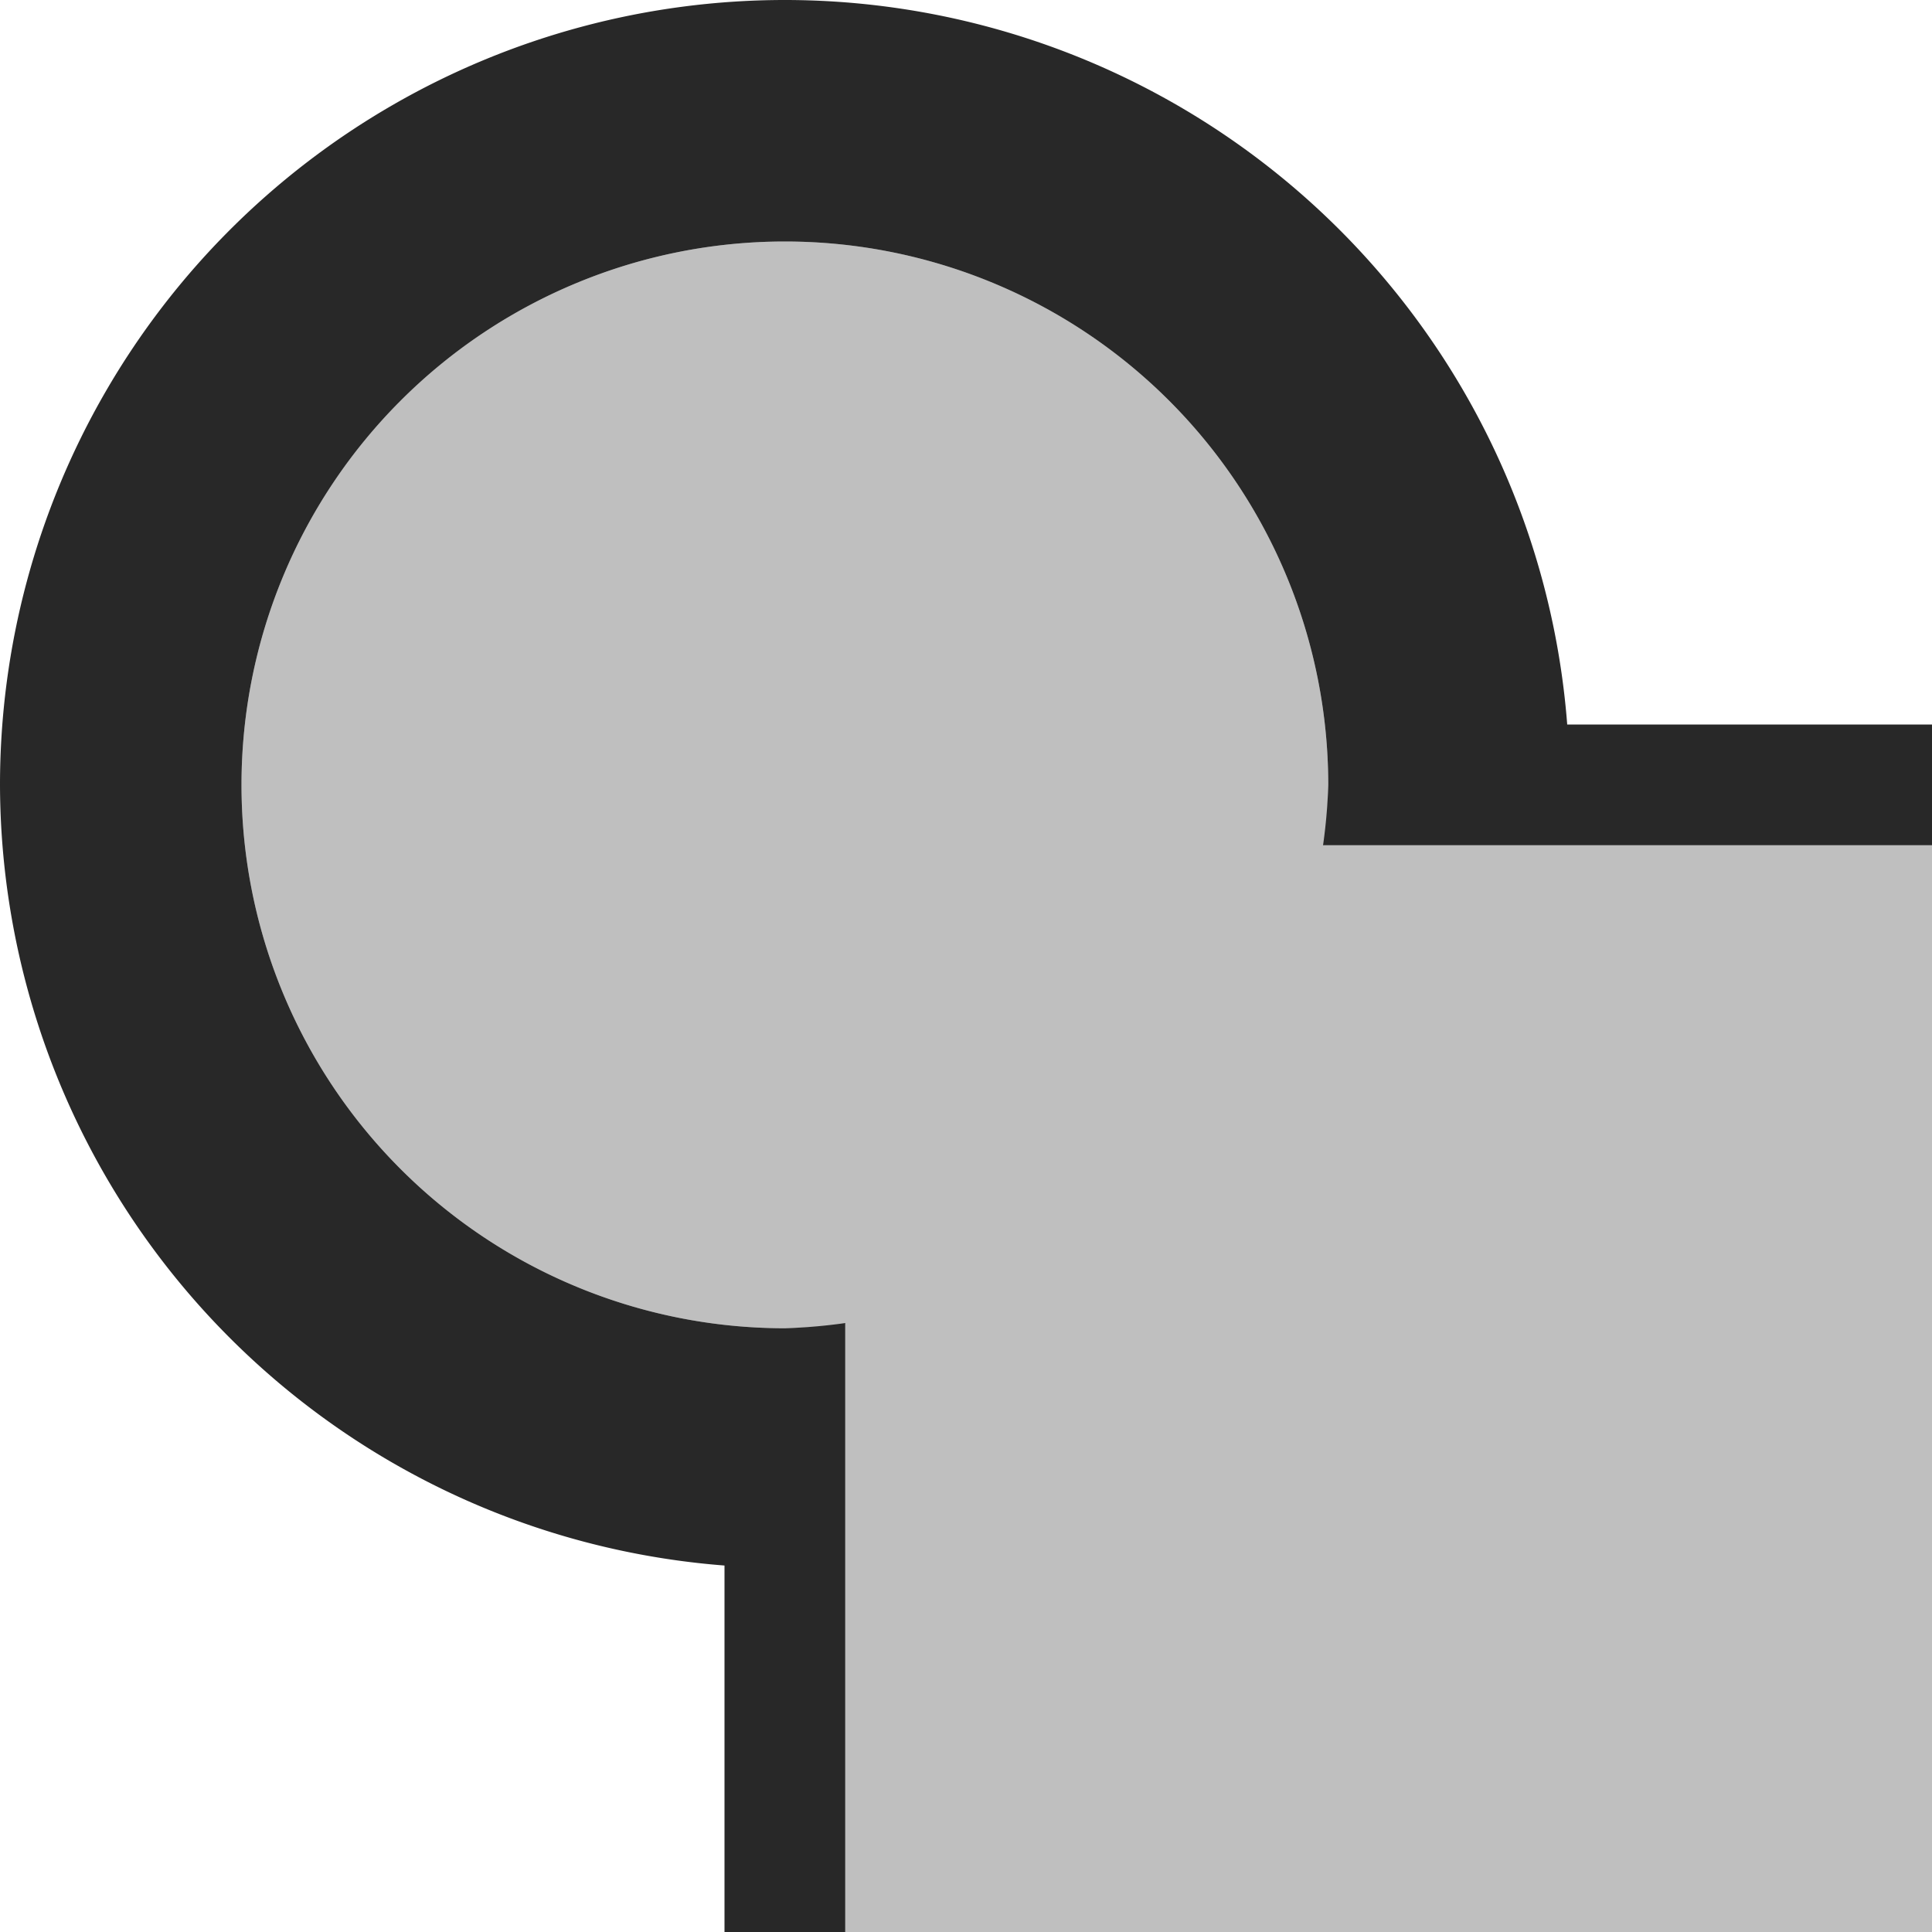 <svg width="16" height="16" version="1.1" xmlns="http://www.w3.org/2000/svg">
  <defs>
    <style id="current-color-scheme" type="text/css">.ColorScheme-Text { color:#282828; } .ColorScheme-Highlight { color:#458588; }</style>
  </defs>
  <path class="ColorScheme-Text" d="m6.5 0a6.5 6.5 0 0 0-6.5 6.5 6.5 6.5 0 0 0 6 6.465v3.035h1v-5.043a4.5 4.5 0 0 1-0.5 0.043 4.5 4.5 0 0 1-4.5-4.5 4.5 4.5 0 0 1 4.5-4.5 4.5 4.5 0 0 1 4.5 4.5 4.5 4.5 0 0 1-0.043 0.5h5.043v-1h-3.021a6.5 6.5 0 0 0-6.479-6z" fill="currentColor"/>
  <path class="ColorScheme-Text" d="m6.5 2a4.5 4.5 0 0 0-4.5 4.5 4.5 4.5 0 0 0 4.5 4.5 4.5 4.5 0 0 0 0.5-0.035v5.035h9v-9h-5.035a4.5 4.5 0 0 0 0.035-0.5 4.5 4.5 0 0 0-4.5-4.5z" fill="currentColor" opacity=".3"/>
</svg>
